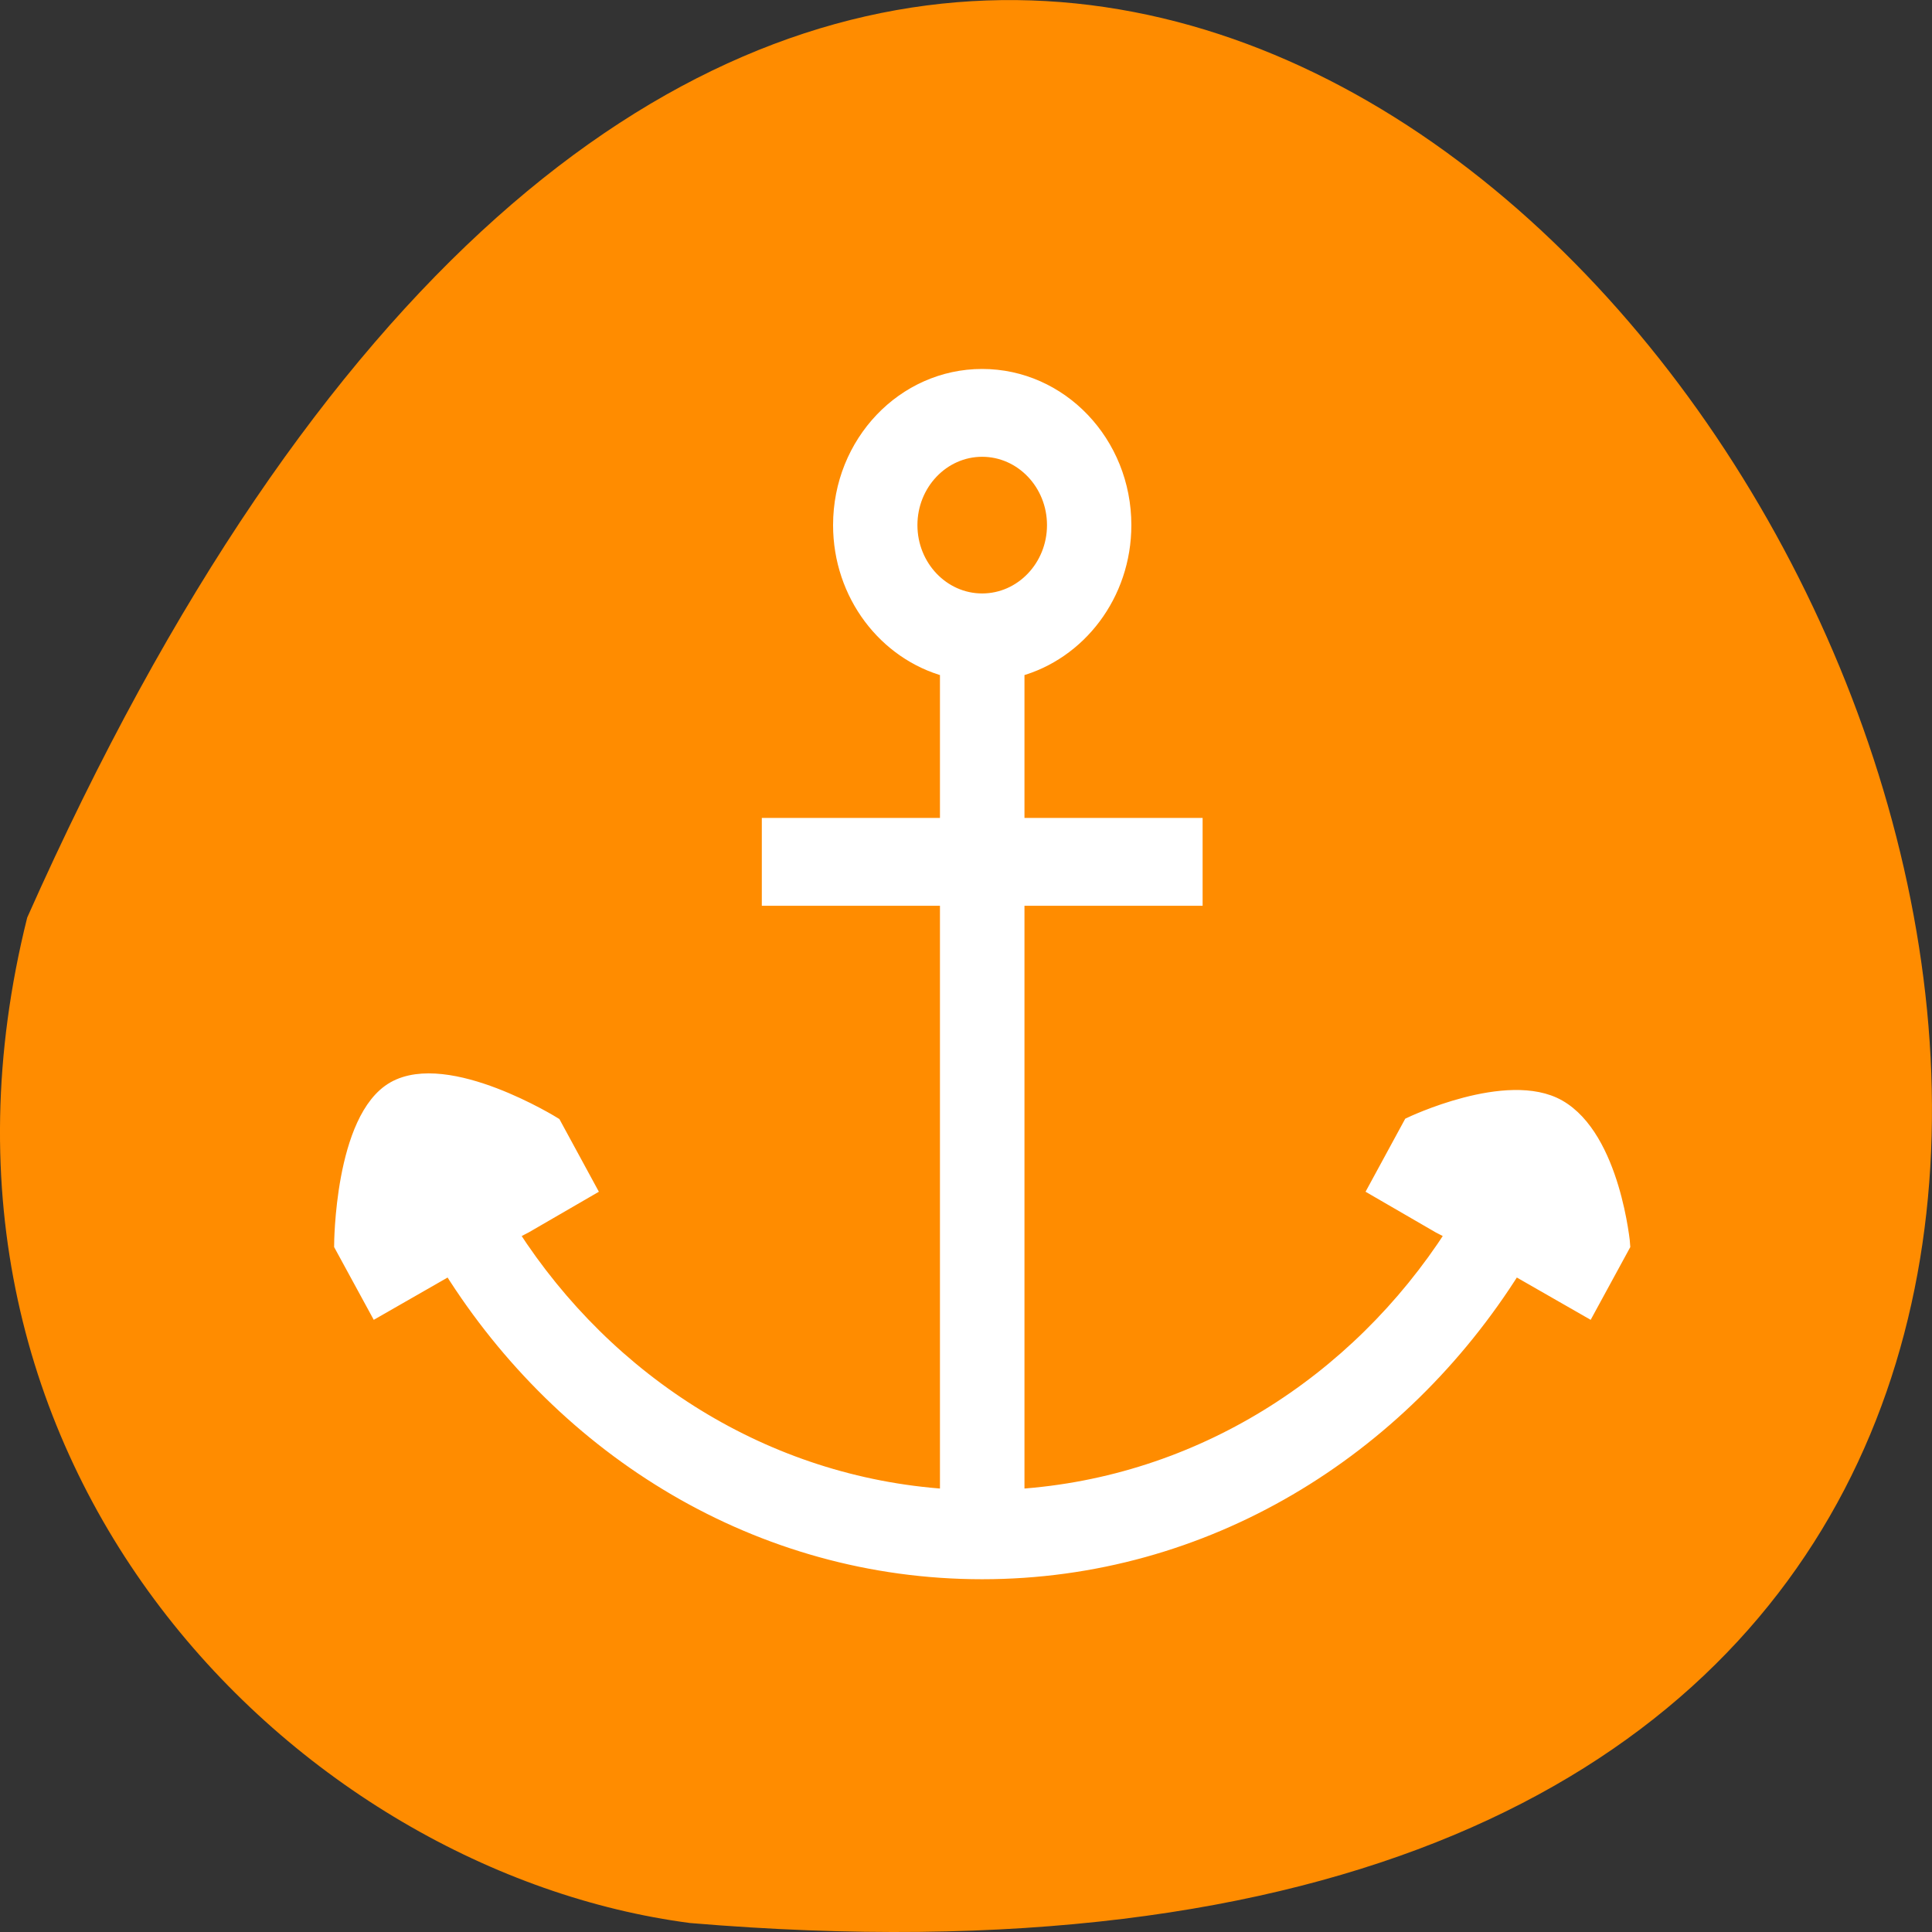<svg xmlns="http://www.w3.org/2000/svg" viewBox="0 0 48 48"><rect x="0" y="0" width="48" height="48" fill="#333333" stroke="none"/><path d="m 0.676 22.797 c 28.922 -65.066 80.906 30.395 16.469 24.98 c -9.699 -1.266 -19.891 -11.293 -16.469 -24.98" style="fill:#ff8c00"/><path d="m 129.792 49.625 c -10.396 0 -18.833 8.854 -18.833 19.771 c 0 9.208 6 16.958 14.125 19.167 v 20.396 h -23.542 v 9.875 h 23.542 v 78.812 c -23.917 -1.604 -44.729 -14.958 -57.396 -34.625 l 1.771 -0.917 l 8.521 -4.938 l -4.708 -8.667 c 0 0 -14.083 -8.771 -21.25 -4.708 c -6.958 3.958 -7 20.792 -7 20.792 l 4.708 8.646 l 9.708 -5.562 c 15.104 24.083 40.854 40.167 70.354 40.167 c 29.521 0 55.25 -16.083 70.375 -40.167 l 9.708 5.562 l 4.708 -8.646 c 0 -0.021 -1.271 -14.25 -8.562 -18.396 c -6.812 -3.875 -19.688 2.312 -19.688 2.312 l -4.708 8.667 l 8.521 4.938 l 1.771 0.917 c -12.667 19.667 -33.479 33.021 -57.396 34.625 v -78.812 h 23.542 v -9.875 h -23.542 v -20.396 c 8.125 -2.208 14.125 -9.958 14.125 -19.167 c 0 -10.917 -8.438 -19.771 -18.854 -19.771 m 0 9.875 c 5.208 0 9.438 4.438 9.438 9.896 c 0 5.458 -4.229 9.896 -9.438 9.896 c -5.188 0 -9.417 -4.438 -9.417 -9.896 c 0 -5.458 4.229 -9.896 9.417 -9.896" transform="scale(0.188)" style="fill:#fff;stroke:#fff;stroke-width:1.732"/></svg>
